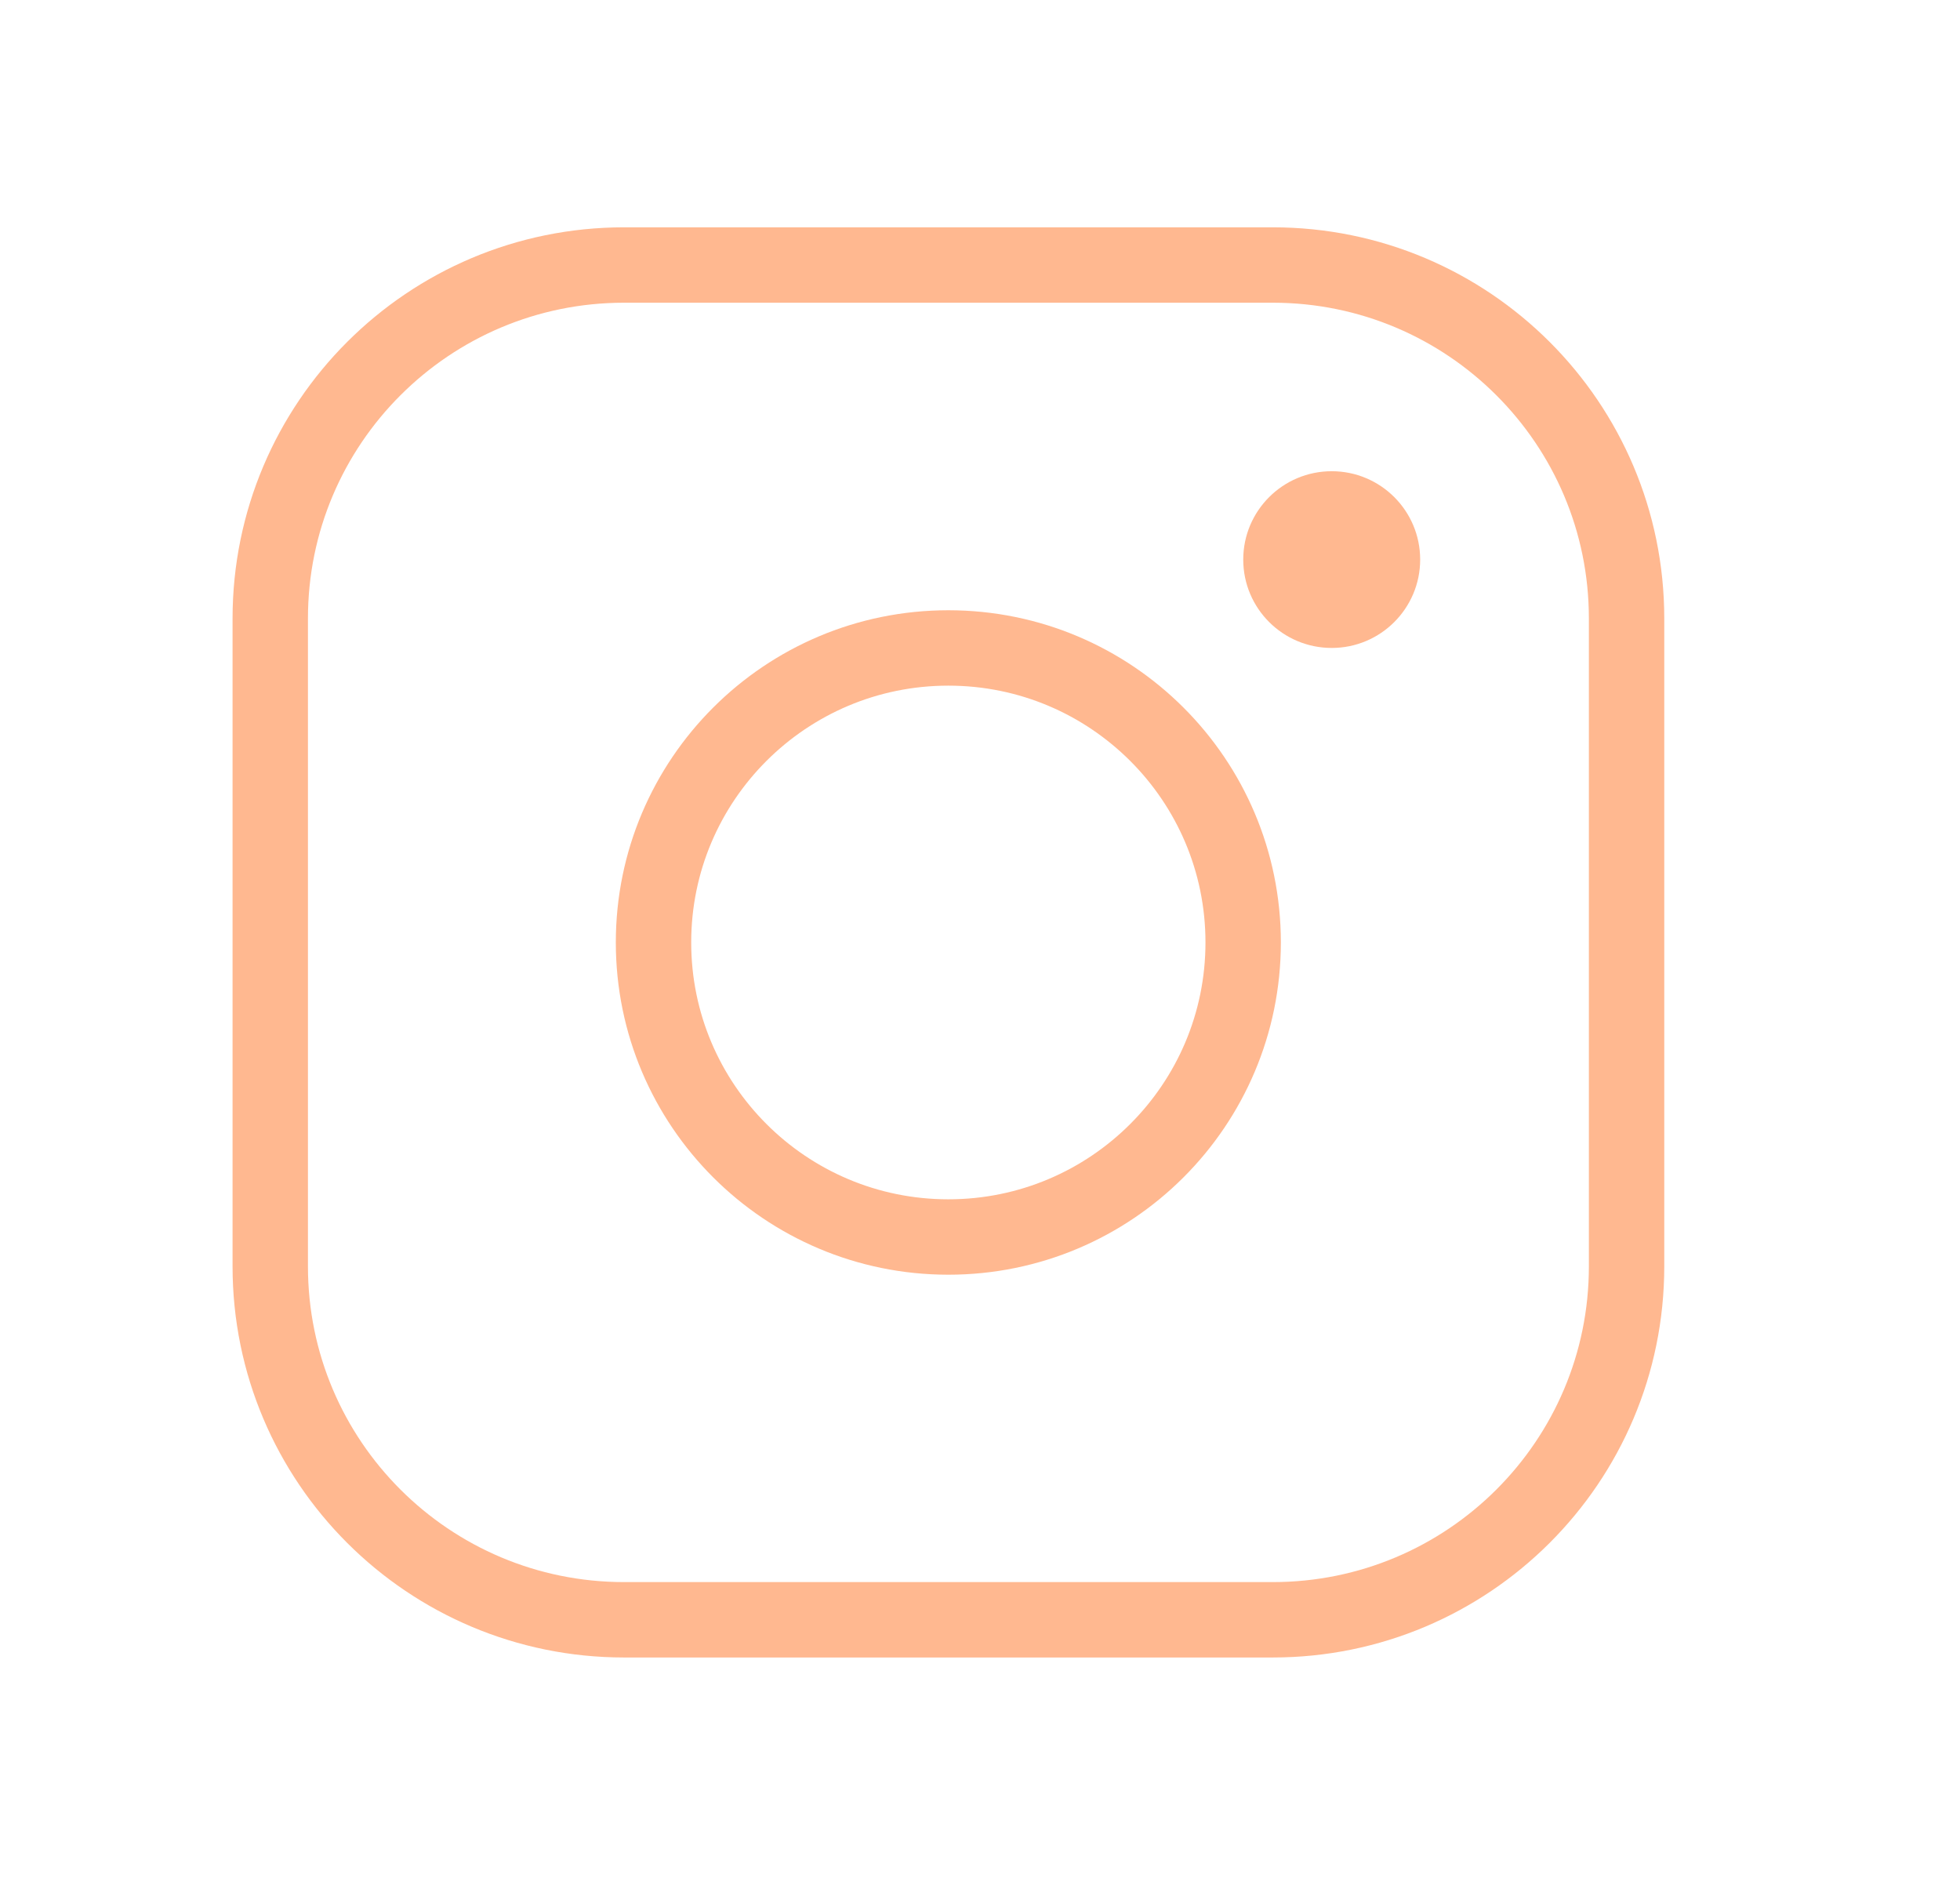 <svg width="26" height="25" viewBox="0 0 26 25" fill="none" xmlns="http://www.w3.org/2000/svg">
<path d="M12.58 16.407C14.74 16.407 16.491 14.658 16.491 12.5C16.491 10.343 14.74 8.594 12.58 8.594C10.42 8.594 8.669 10.343 8.669 12.5C8.669 14.658 10.42 16.407 12.58 16.407Z" stroke="#FFB890" stroke-miterlimit="10"/>
<path d="M16.883 3.515H8.279C5.686 3.515 3.585 5.614 3.585 8.203V16.797C3.585 19.386 5.686 21.484 8.279 21.484H16.883C19.476 21.484 21.577 19.386 21.577 16.797V8.203C21.577 5.614 19.476 3.515 16.883 3.515Z" stroke="#FFB890" stroke-linecap="round" stroke-linejoin="round"/>
<path d="M17.666 8.594C18.314 8.594 18.839 8.069 18.839 7.422C18.839 6.775 18.314 6.25 17.666 6.25C17.017 6.25 16.492 6.775 16.492 7.422C16.492 8.069 17.017 8.594 17.666 8.594Z" fill="#FFB890"/>
</svg>
